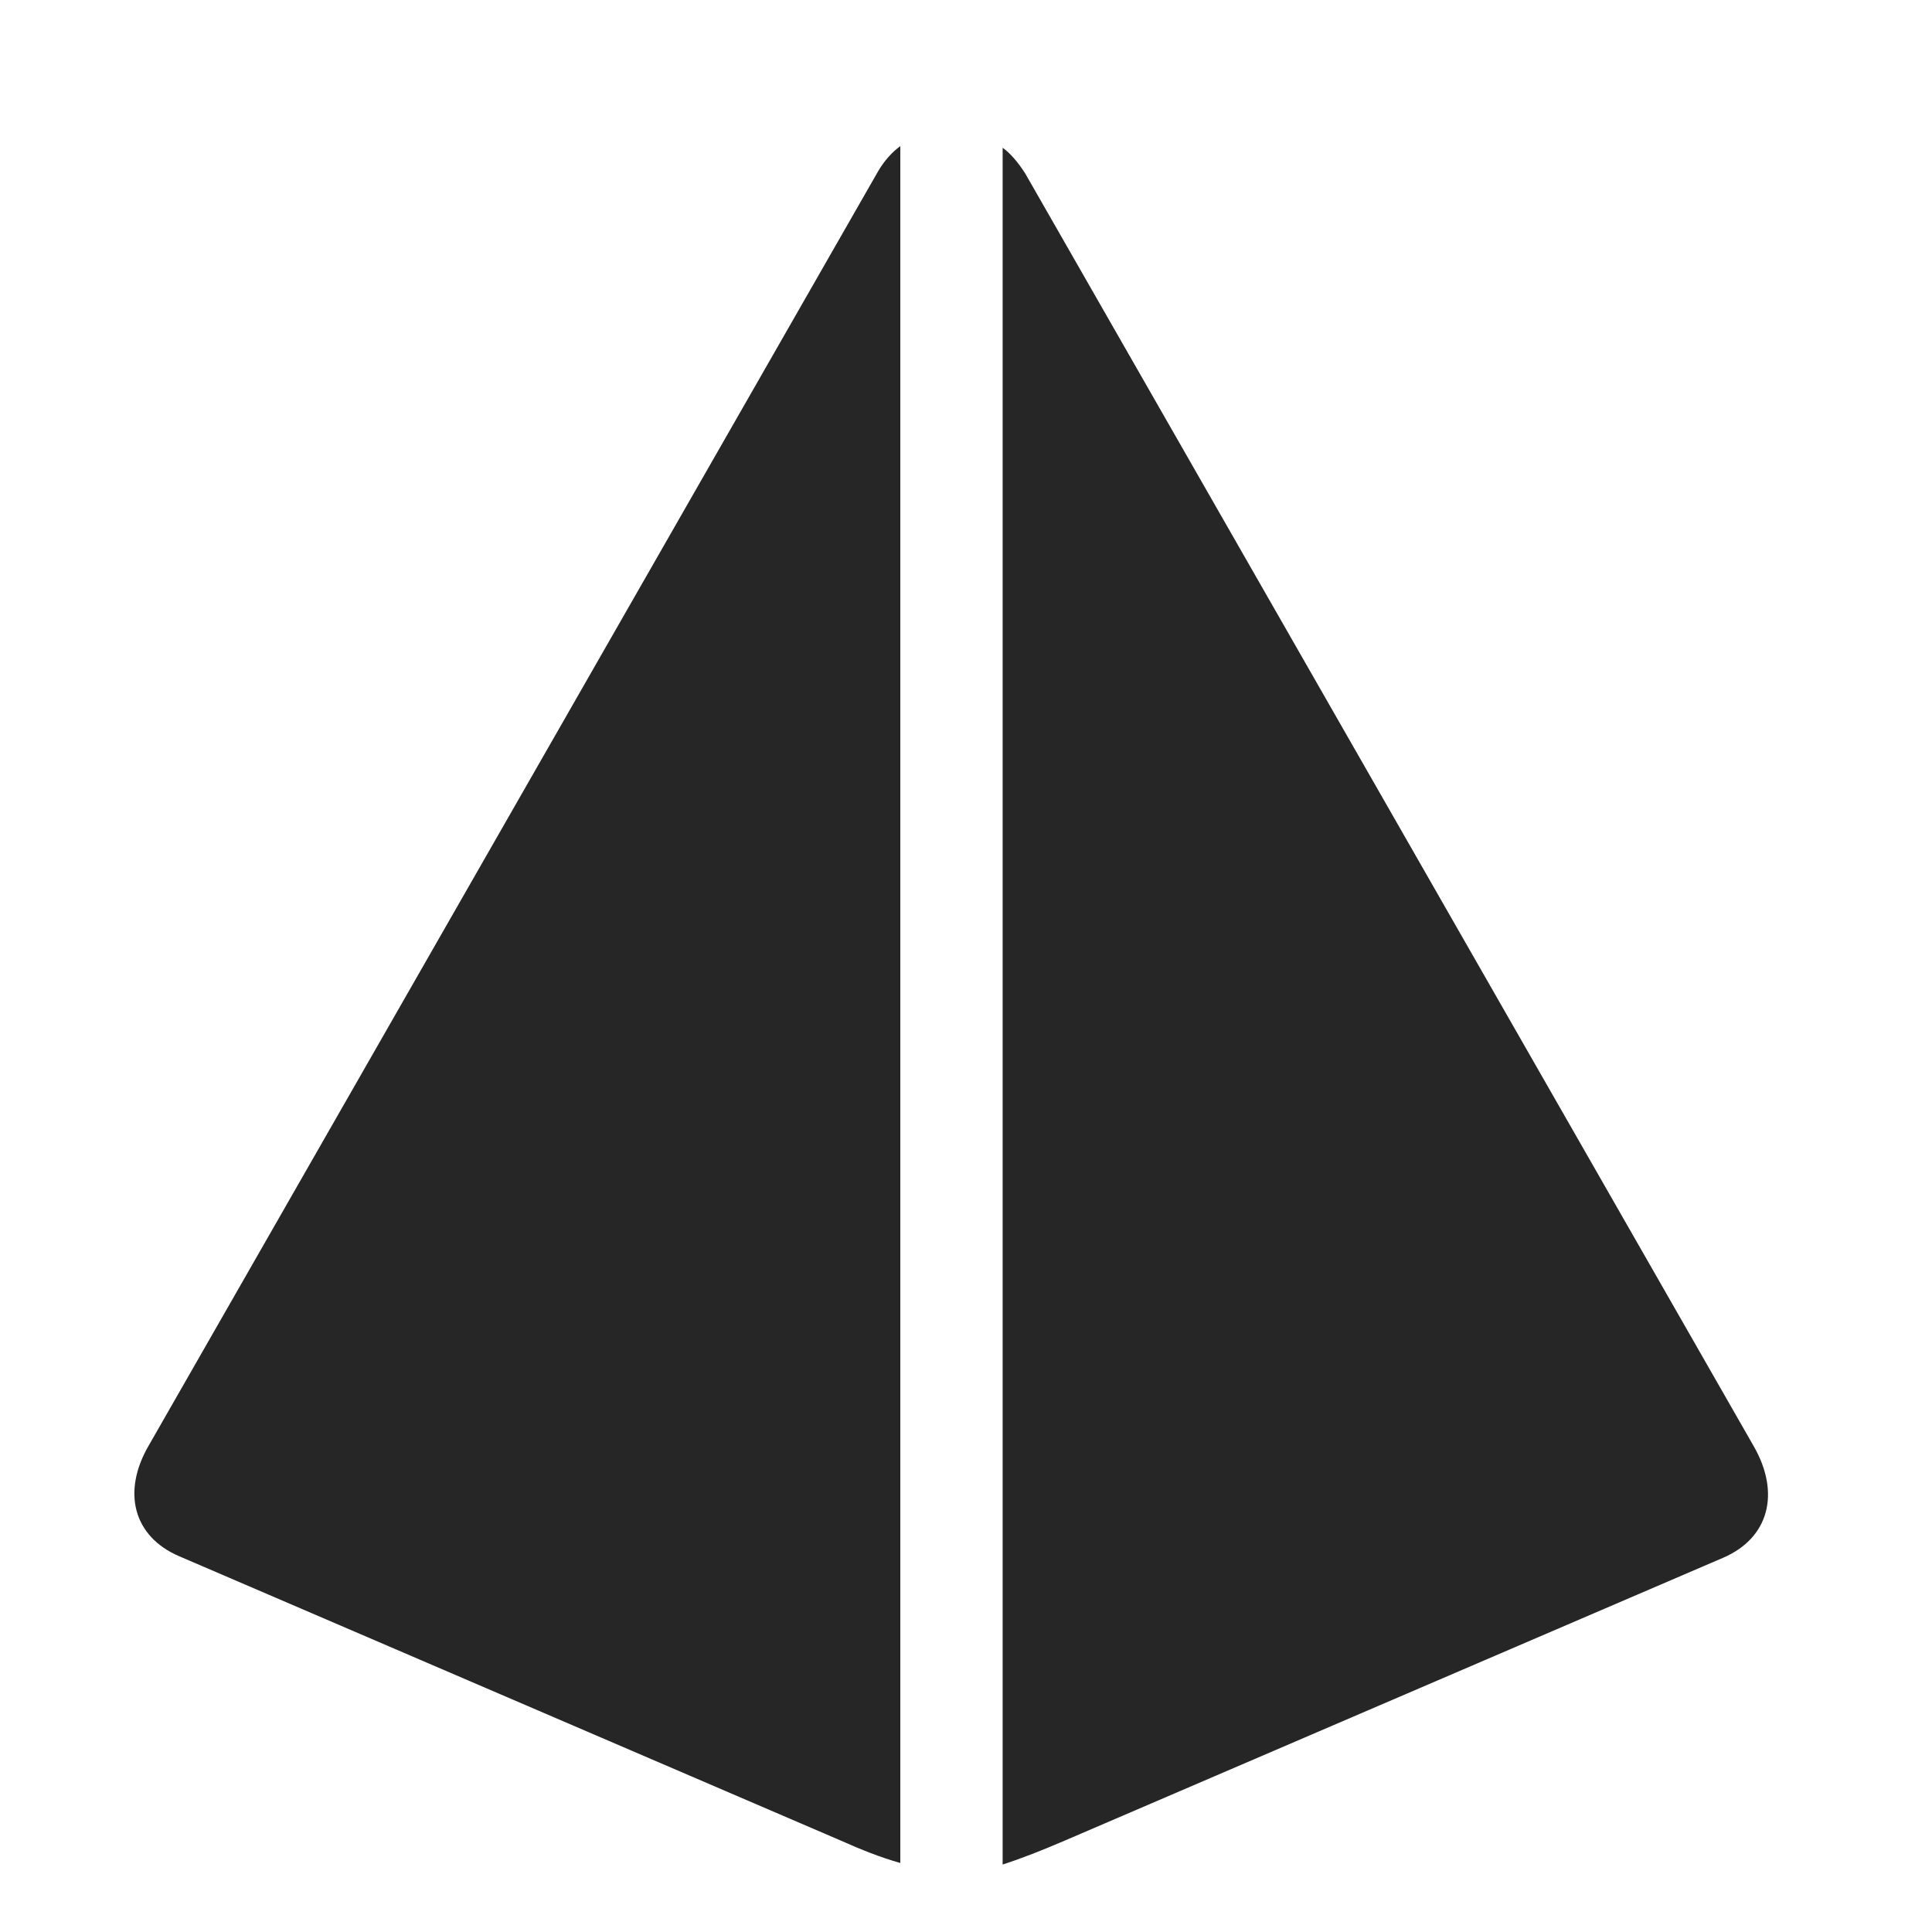 <svg width="29" height="29" viewBox="0 0 29 29" fill="currentColor" xmlns="http://www.w3.org/2000/svg">
<g clip-path="url(#clip0_2207_36676)">
<path d="M2.241 21.683C1.819 22.397 2.007 23.065 2.686 23.358L12.612 27.624C12.928 27.765 13.221 27.882 13.514 27.964V2.194C13.397 2.276 13.268 2.417 13.175 2.581L2.241 21.683ZM26.323 21.706L15.389 2.604C15.284 2.44 15.167 2.3 15.05 2.218V27.987C15.342 27.893 15.636 27.776 15.964 27.636L25.866 23.382C26.546 23.089 26.733 22.421 26.323 21.706Z" fill="currentColor" fill-opacity="0.85"/>
</g>
<defs>
<clipPath id="clip0_2207_36676">
<rect width="24.522" height="26.871" fill="currentColor" transform="translate(2.017 1.116)"/>
</clipPath>
</defs>
</svg>
